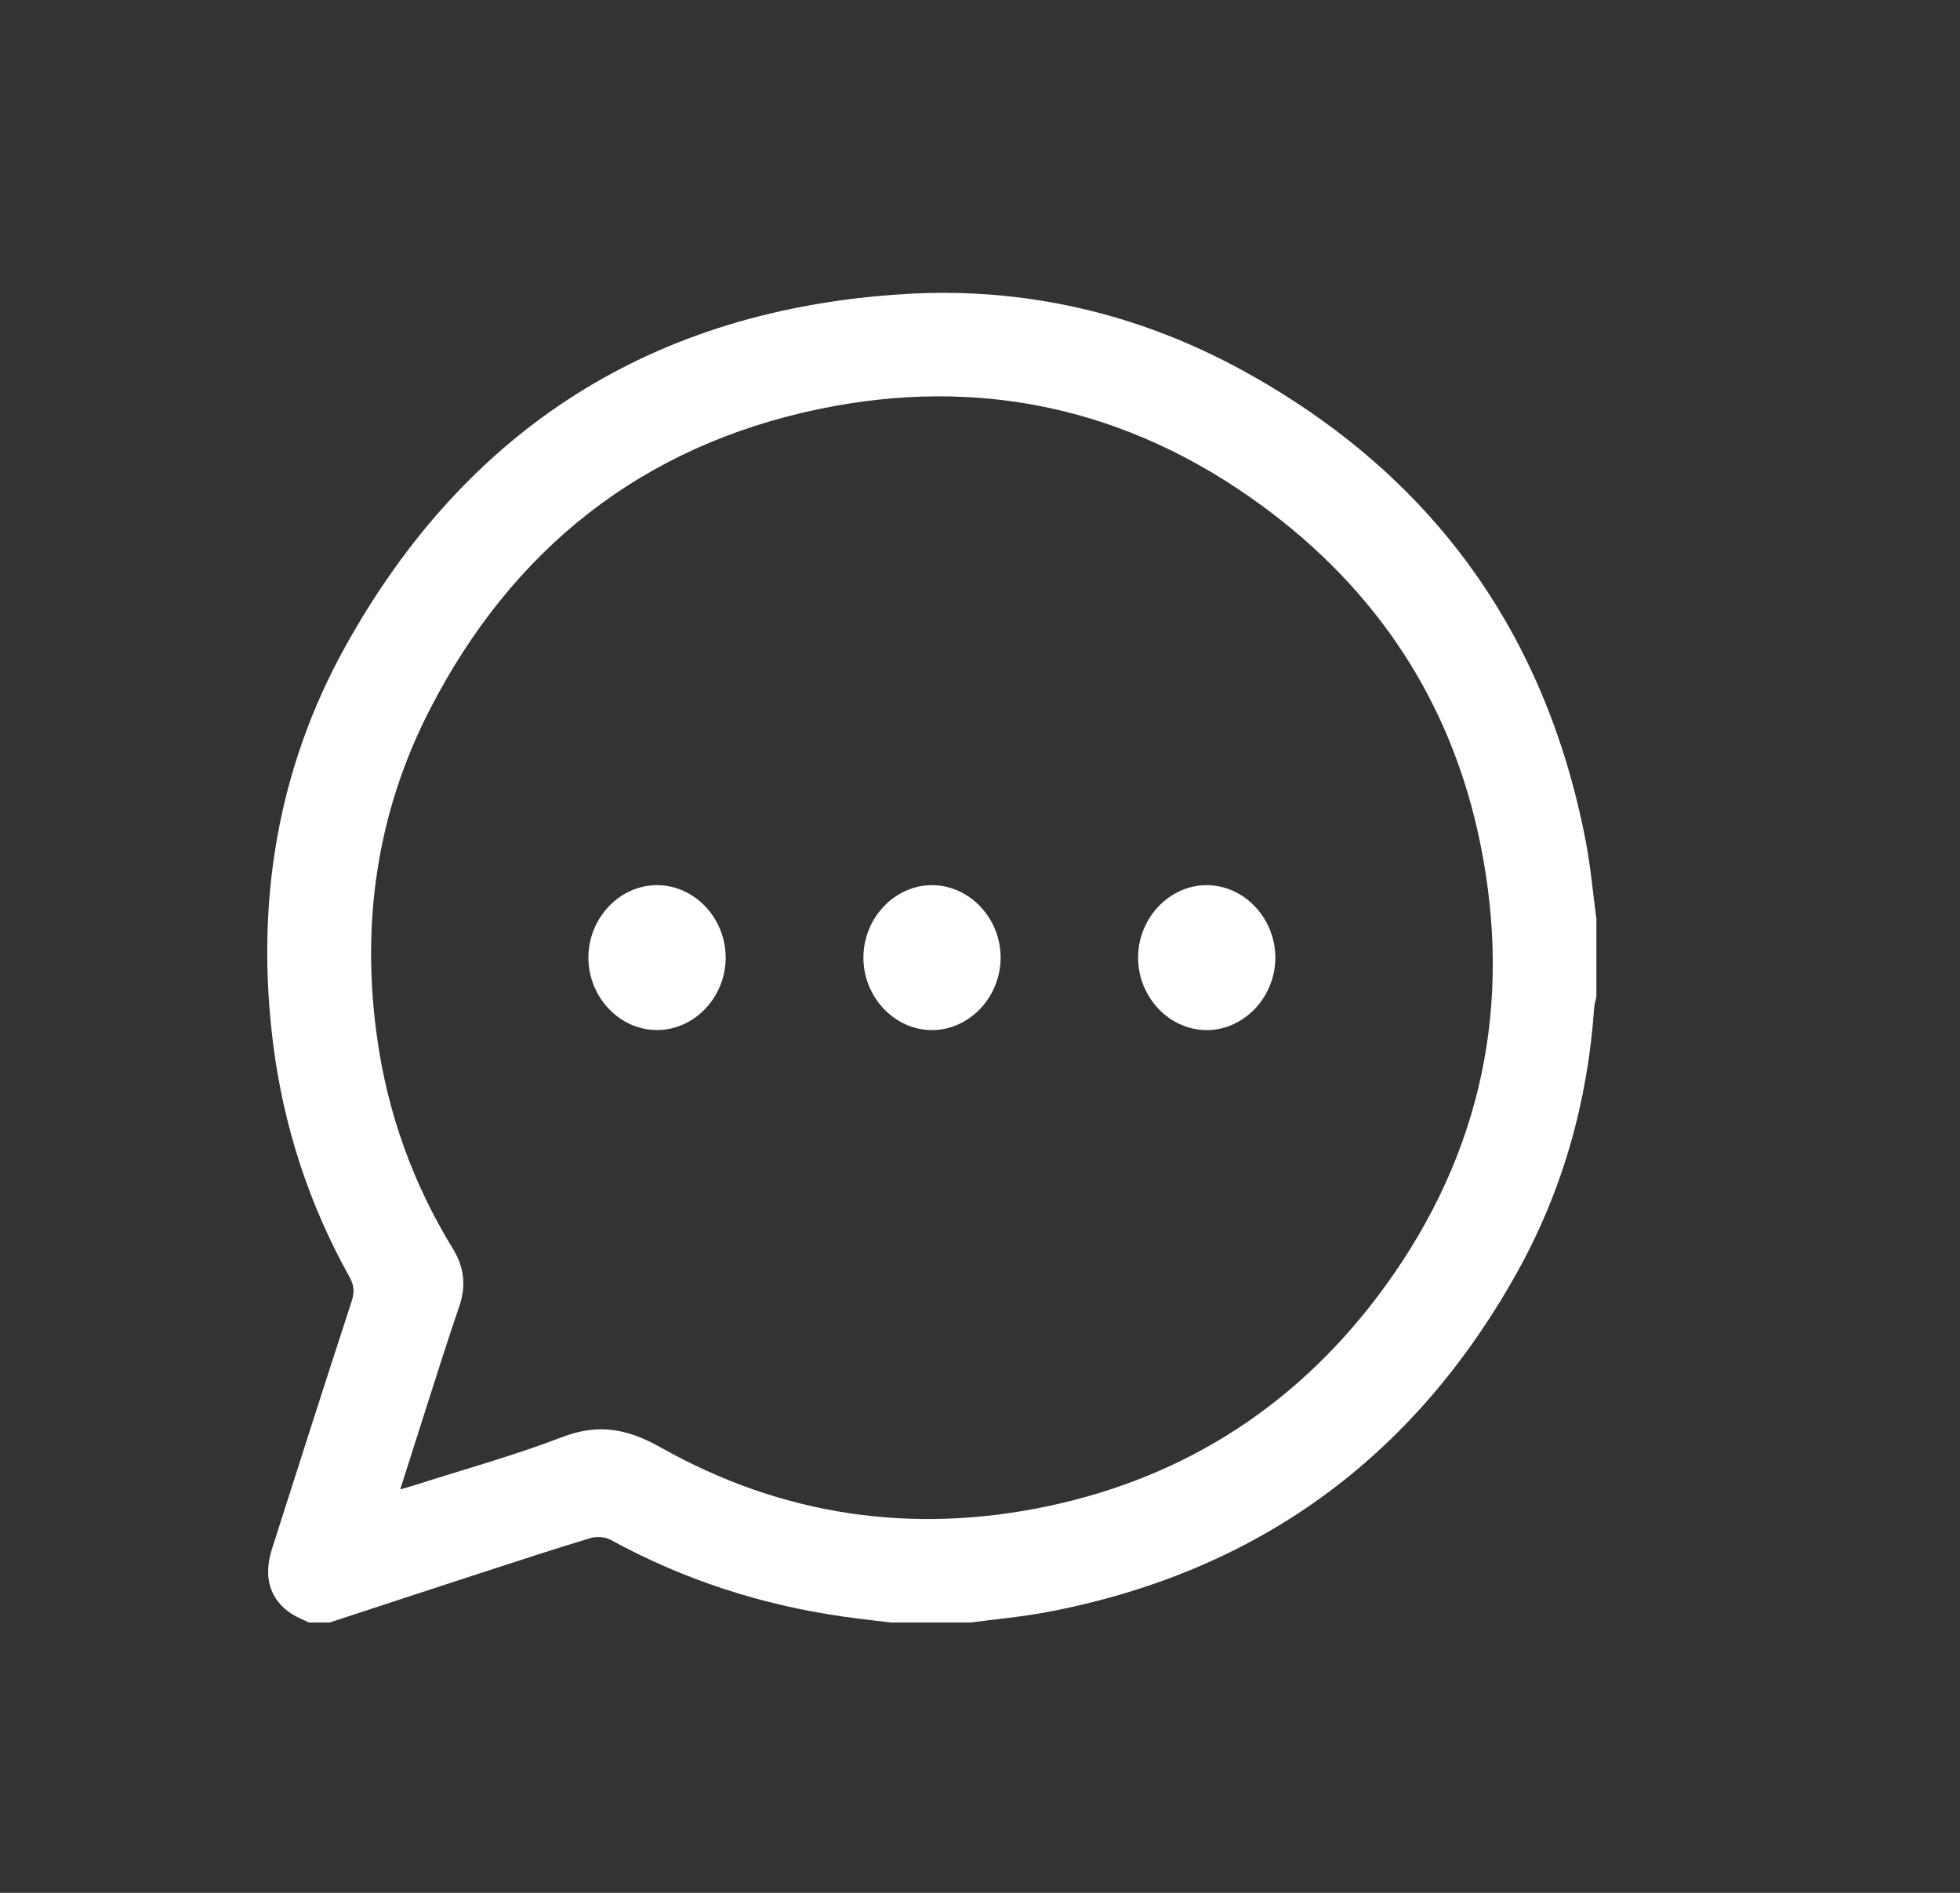 <svg width="29" height="28" viewBox="0 0 29 28" fill="none" xmlns="http://www.w3.org/2000/svg">
<rect x="0" y="0" width="29" height="28" fill="#333333" stroke="none"/>
<g clip-path="url(#clip0_753_14654)">
<path d="M4.879 24.001H4.571C4.486 23.959 4.395 23.925 4.316 23.874C3.993 23.664 3.891 23.33 4.024 22.913C4.415 21.689 4.806 20.466 5.204 19.246C5.248 19.112 5.238 19.009 5.171 18.889C4.572 17.816 4.197 16.665 4.042 15.448C3.78 13.378 4.094 11.393 5.109 9.564C6.906 6.327 9.682 4.576 13.379 4.35C15.152 4.241 16.844 4.632 18.402 5.489C21.176 7.014 22.868 9.342 23.465 12.456C23.536 12.83 23.569 13.213 23.62 13.591V14.743C23.609 14.799 23.591 14.854 23.587 14.91C23.491 16.295 23.123 17.607 22.449 18.818C20.913 21.575 18.59 23.262 15.482 23.849C15.113 23.918 14.737 23.951 14.364 24.001H13.173C12.94 23.971 12.705 23.946 12.473 23.913C11.259 23.739 10.112 23.368 9.035 22.778C8.954 22.733 8.826 22.726 8.735 22.753C8.222 22.907 7.712 23.074 7.202 23.24C6.427 23.492 5.652 23.747 4.878 24.001H4.879ZM5.921 22.032C6.012 22.006 6.072 21.99 6.131 21.971C6.86 21.737 7.602 21.533 8.316 21.259C8.852 21.053 9.283 21.133 9.777 21.412C11.562 22.417 13.481 22.703 15.487 22.284C17.574 21.847 19.248 20.744 20.497 19.023C21.926 17.052 22.386 14.851 21.901 12.472C21.477 10.39 20.371 8.721 18.659 7.471C16.692 6.035 14.488 5.557 12.113 6.052C9.498 6.598 7.585 8.119 6.364 10.487C5.575 12.016 5.341 13.654 5.58 15.353C5.736 16.468 6.111 17.511 6.701 18.472C6.871 18.749 6.899 19.025 6.793 19.331C6.625 19.82 6.471 20.314 6.312 20.807C6.184 21.206 6.058 21.606 5.922 22.032L5.921 22.032Z" fill="white"/>
<path d="M10.737 14.158C10.741 14.746 10.277 15.239 9.719 15.237C9.168 15.236 8.71 14.754 8.706 14.173C8.702 13.584 9.166 13.092 9.724 13.094C10.275 13.095 10.733 13.577 10.737 14.158Z" fill="white"/>
<path d="M13.798 13.094C14.356 13.099 14.816 13.597 14.805 14.185C14.794 14.766 14.331 15.242 13.781 15.238C13.223 15.232 12.764 14.734 12.775 14.146C12.786 13.565 13.248 13.089 13.798 13.094Z" fill="white"/>
<path d="M18.87 14.171C18.866 14.76 18.396 15.247 17.839 15.238C17.289 15.228 16.836 14.741 16.839 14.16C16.842 13.572 17.313 13.085 17.869 13.094C18.42 13.103 18.872 13.591 18.87 14.171Z" fill="white"/>
</g>
<defs>
<clipPath id="clip0_753_14654">
<rect width="20.826" height="21.983" fill="white" transform="translate(3.374 3.176)"/>
</clipPath>
</defs>
</svg>
